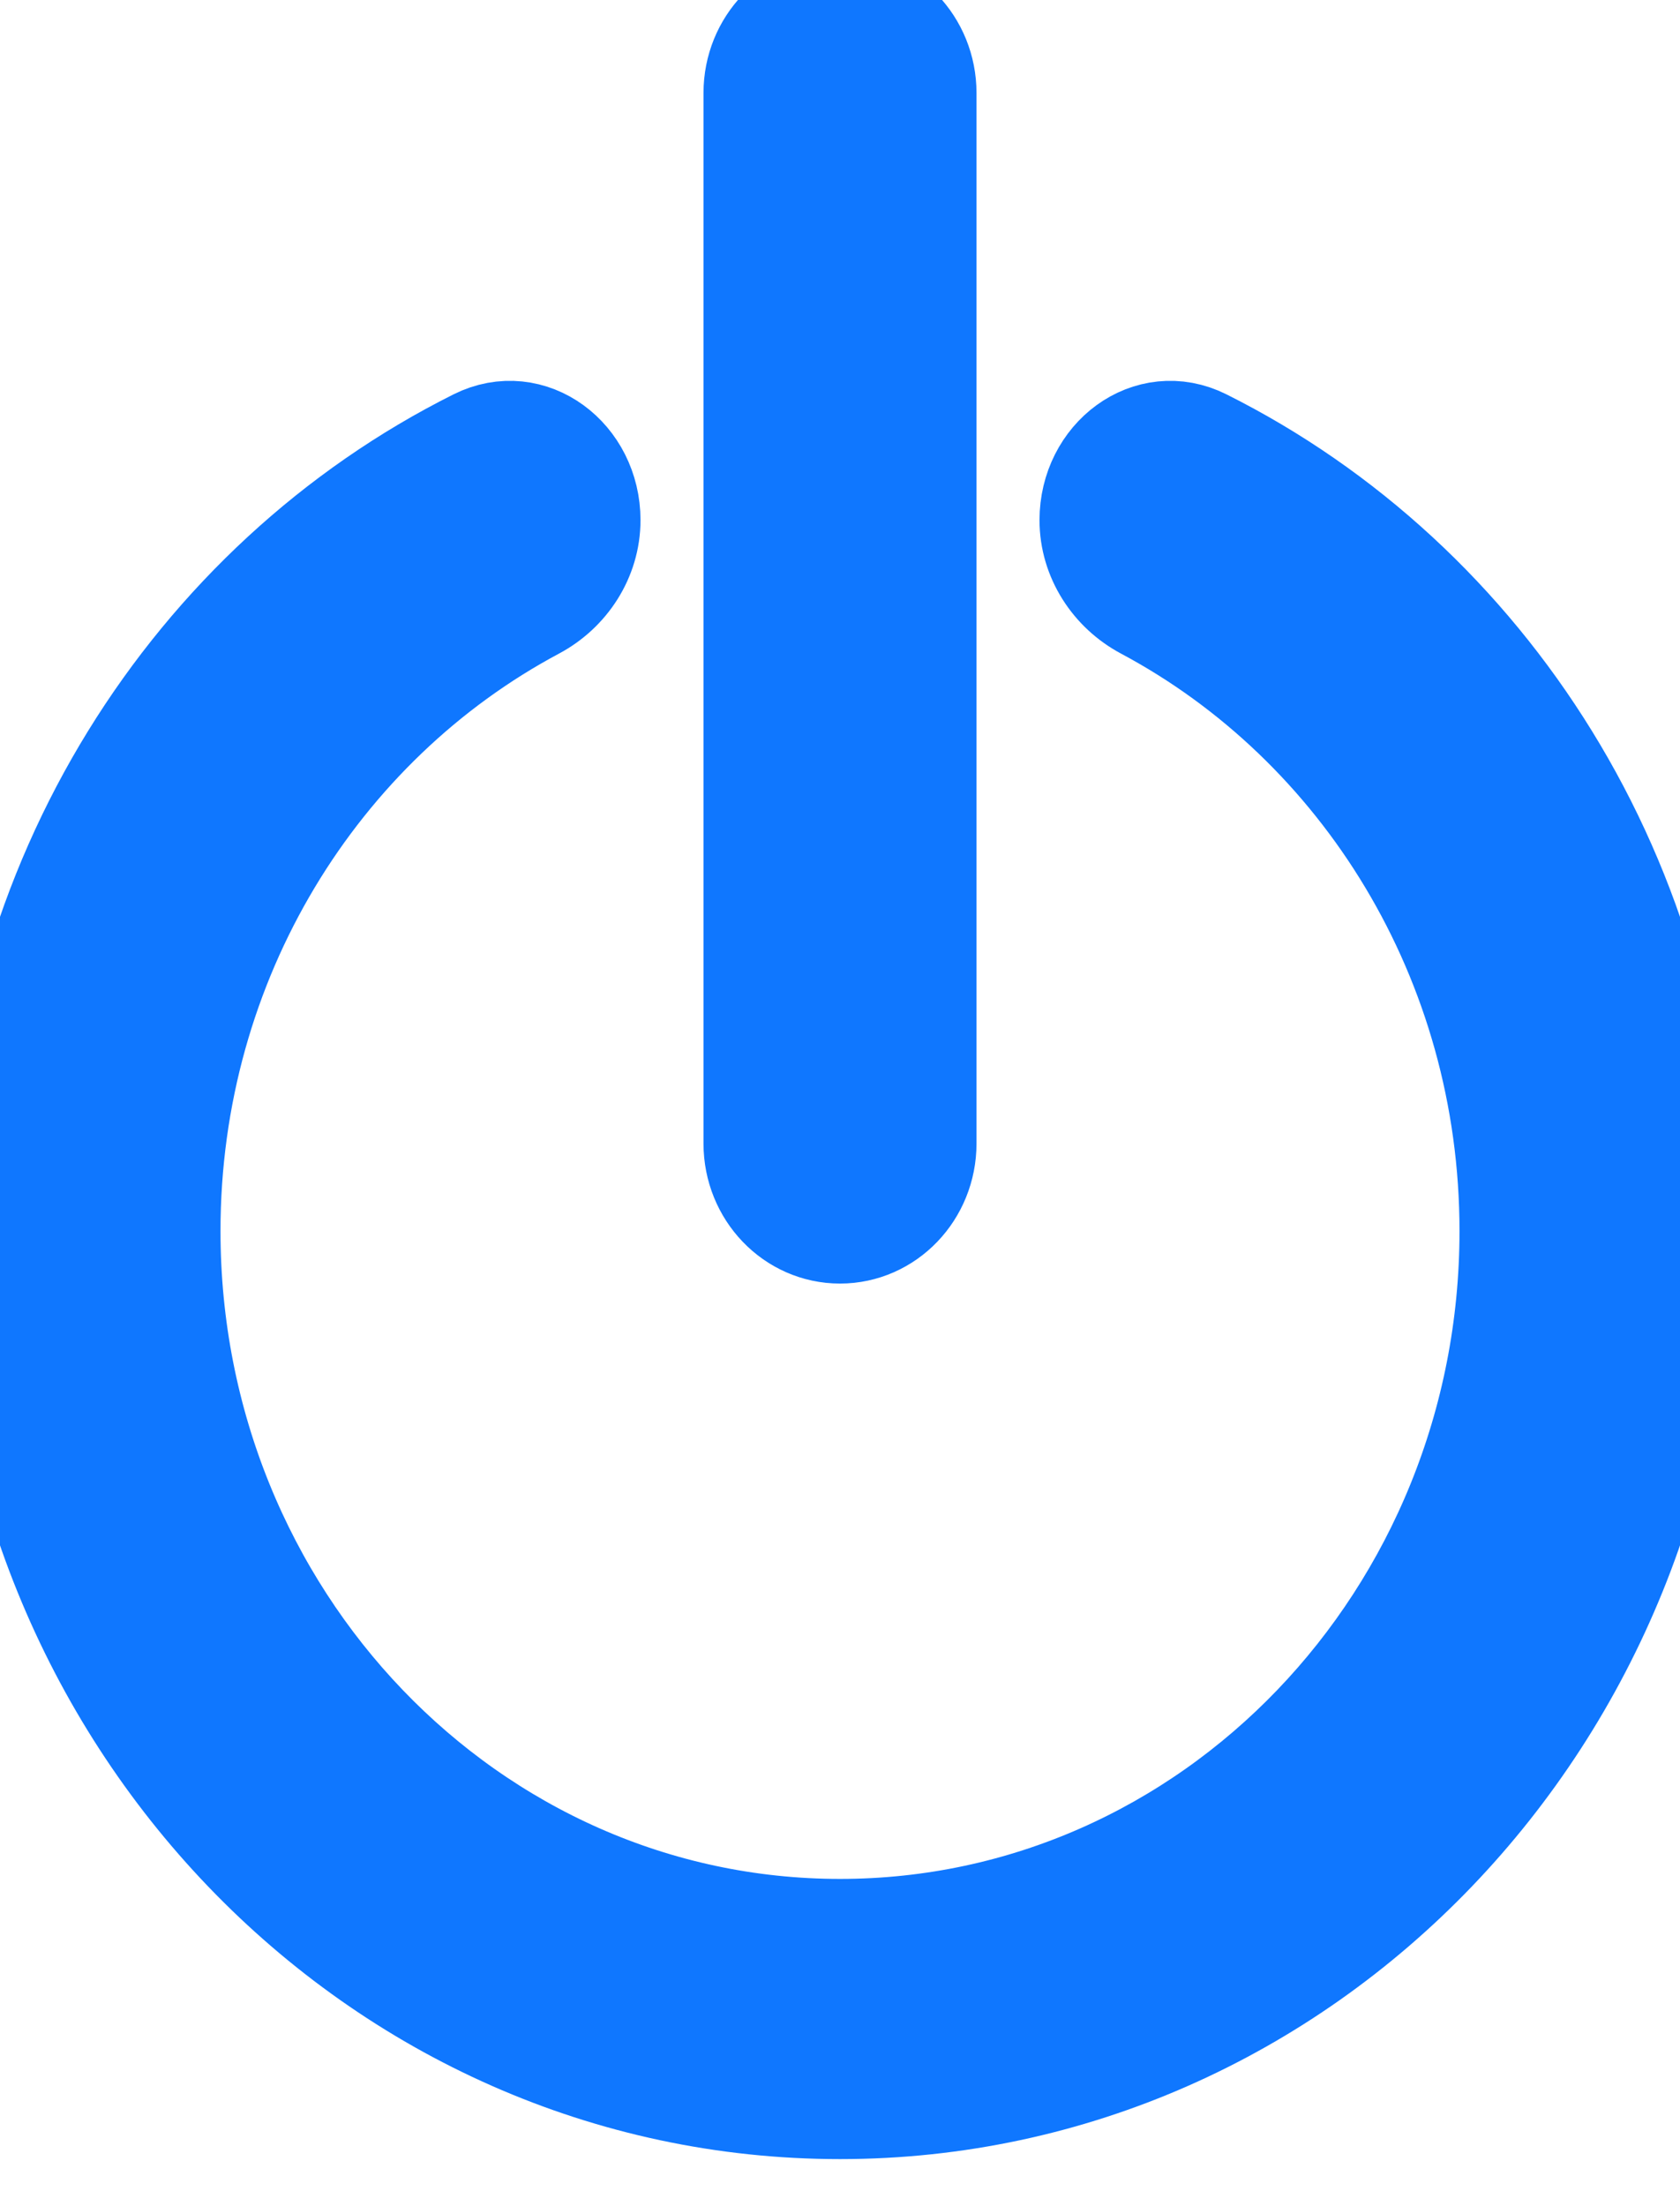 <svg width="16" height="21" viewBox="0 0 16 21" fill="none" xmlns="http://www.w3.org/2000/svg">
<path d="M7.2 0.885C7.2 0.425 7.558 0.052 8 0.052C8.442 0.052 8.8 0.425 8.8 0.885V10.885C8.8 11.345 8.442 11.718 8 11.718C7.558 11.718 7.2 11.345 7.2 10.885V0.885ZM5.6 4.951C5.6 4.364 5.051 3.947 4.543 4.201C1.856 5.544 0 8.406 0 11.718C0 16.321 3.582 20.052 8 20.052C12.418 20.052 16 16.321 16 11.718C16 8.406 14.144 5.544 11.457 4.201C10.949 3.947 10.4 4.364 10.4 4.951C10.4 5.305 10.609 5.619 10.911 5.78C12.982 6.884 14.4 9.129 14.4 11.718C14.4 15.4 11.535 18.385 8 18.385C4.465 18.385 1.6 15.4 1.6 11.718C1.6 9.129 3.018 6.884 5.089 5.78C5.391 5.619 5.6 5.305 5.6 4.951Z" fill="#0F77FF"/>
<path d="M7.2 0.885C7.2 0.425 7.558 0.052 8 0.052C8.442 0.052 8.8 0.425 8.8 0.885V10.885C8.8 11.345 8.442 11.718 8 11.718C7.558 11.718 7.2 11.345 7.2 10.885V0.885ZM5.6 4.951C5.6 4.364 5.051 3.947 4.543 4.201C1.856 5.544 0 8.406 0 11.718C0 16.321 3.582 20.052 8 20.052C12.418 20.052 16 16.321 16 11.718C16 8.406 14.144 5.544 11.457 4.201C10.949 3.947 10.4 4.364 10.4 4.951C10.4 5.305 10.609 5.619 10.911 5.78C12.982 6.884 14.4 9.129 14.4 11.718C14.4 15.4 11.535 18.385 8 18.385C4.465 18.385 1.6 15.4 1.6 11.718C1.6 9.129 3.018 6.884 5.089 5.78C5.391 5.619 5.6 5.305 5.6 4.951Z" stroke="#0F77FF"/>
</svg>
